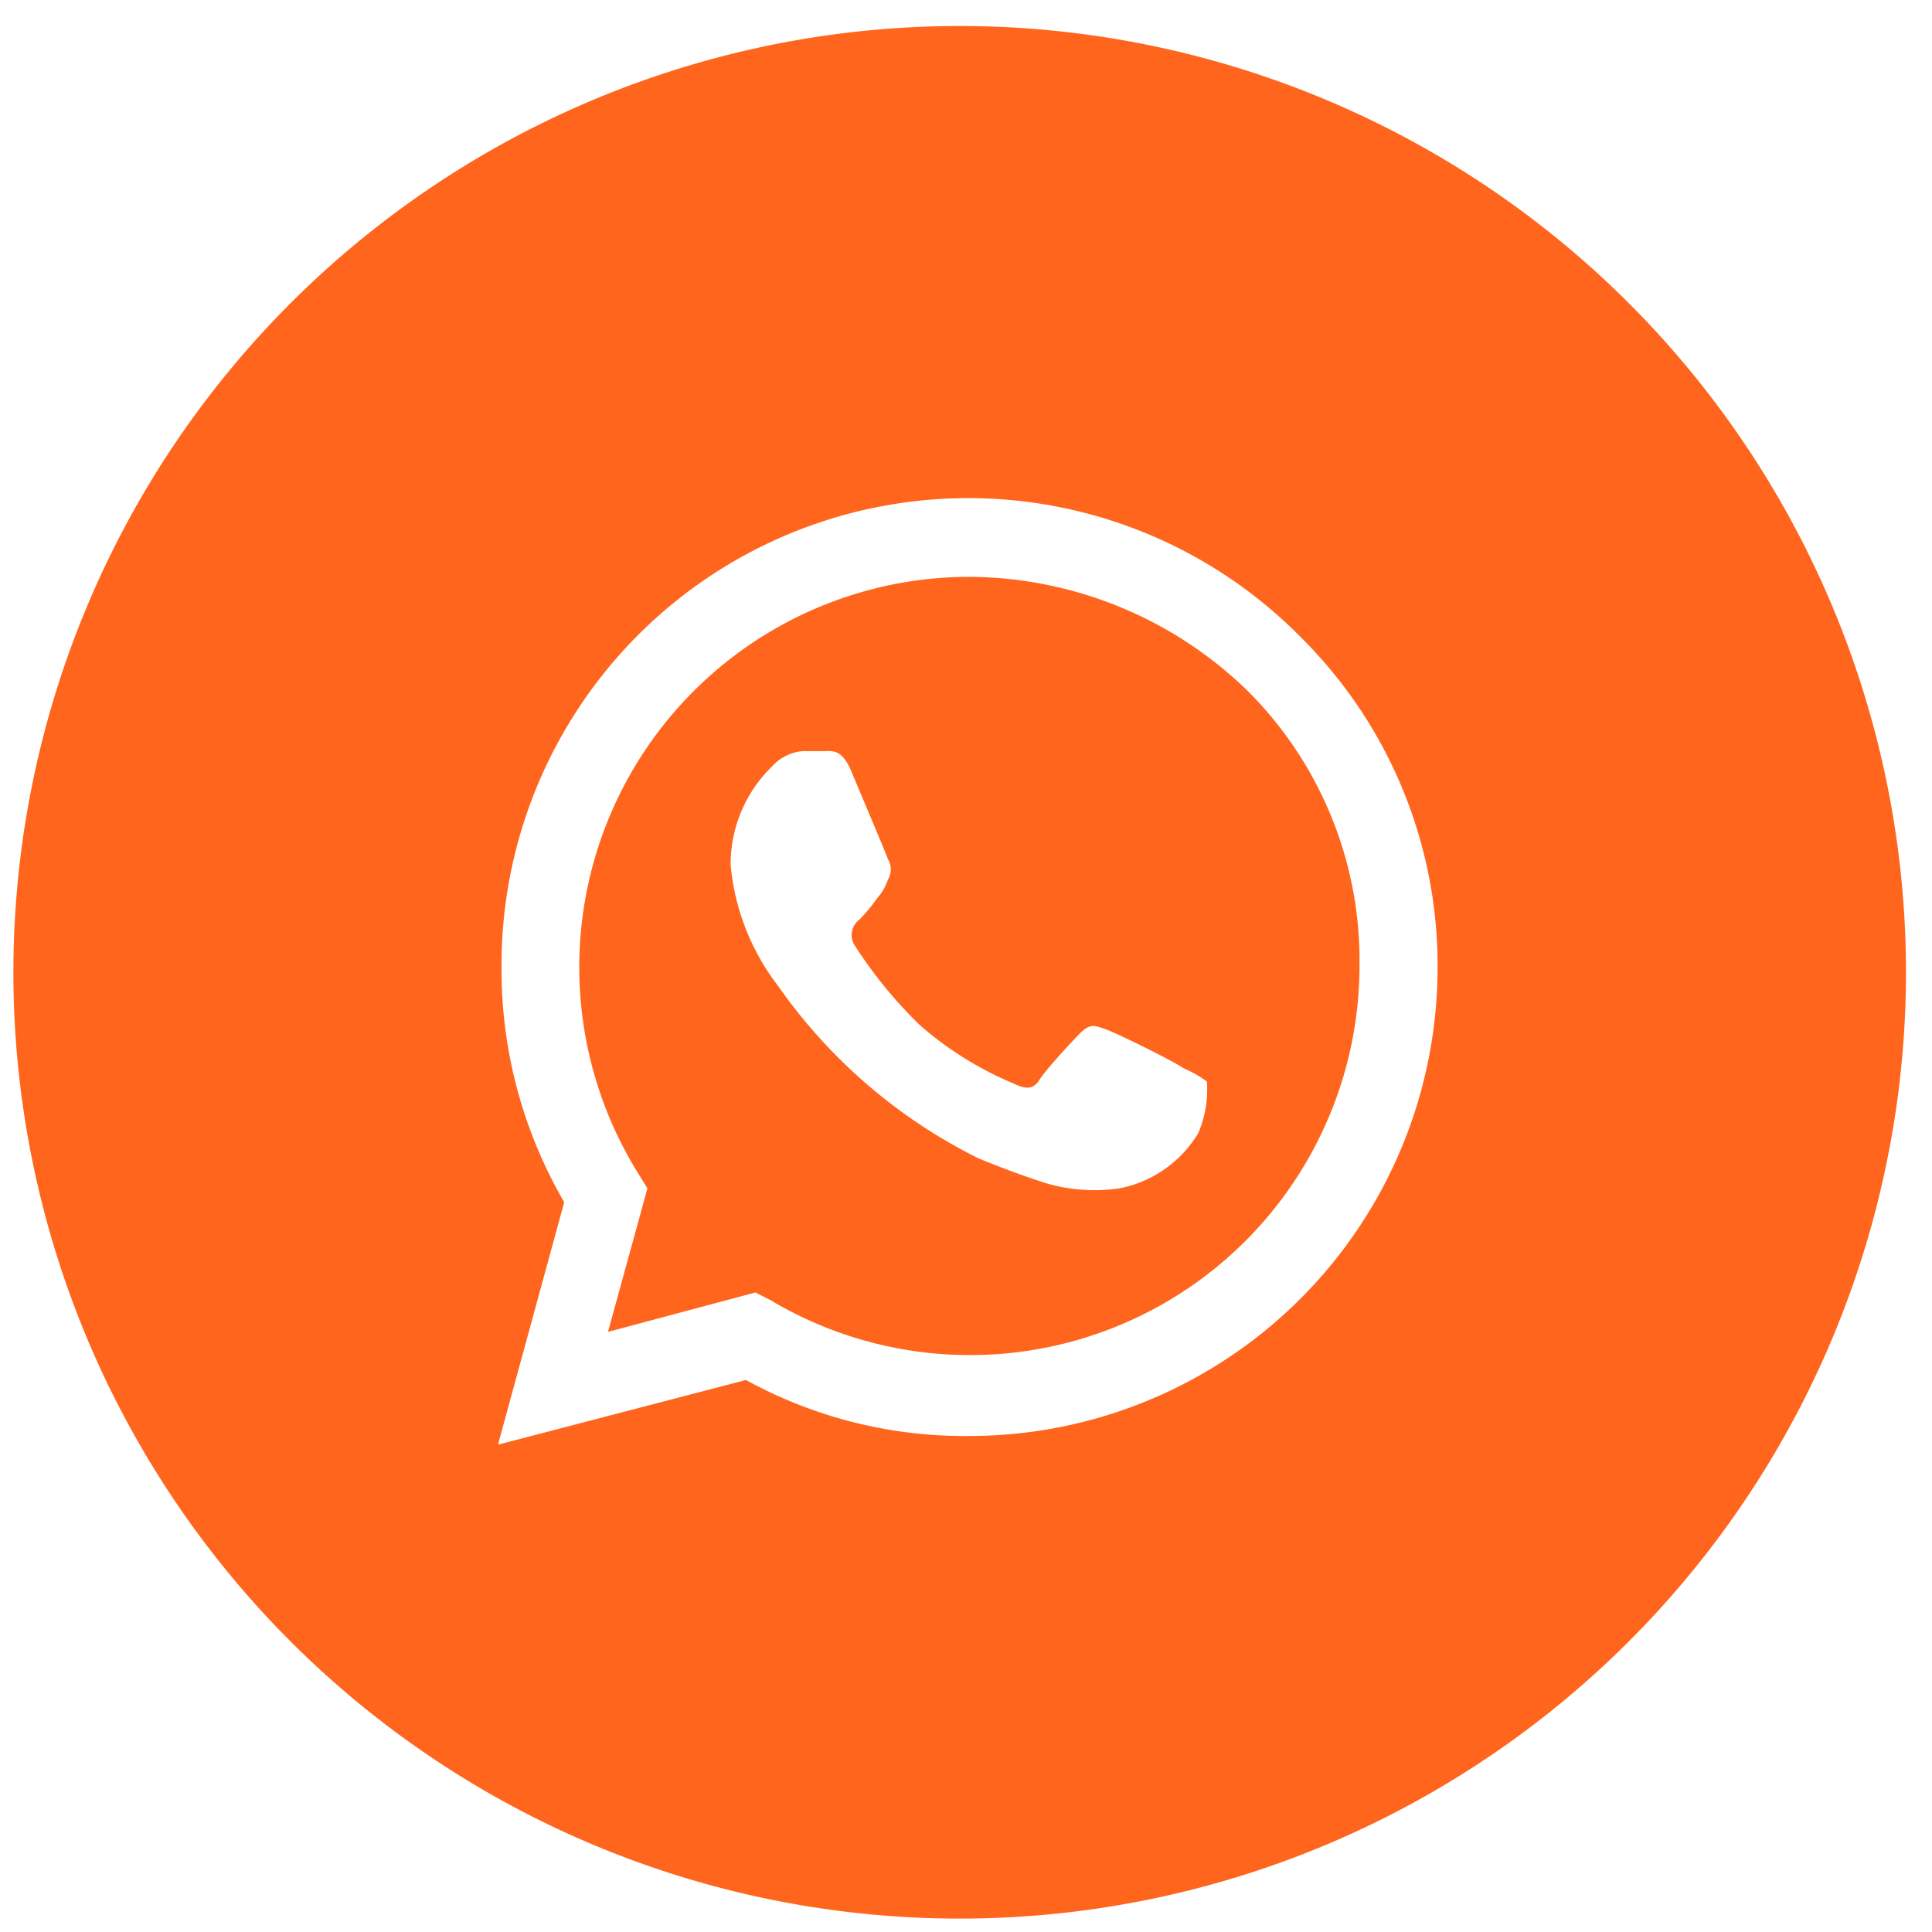 <svg id="Слой_1" data-name="Слой 1" xmlns="http://www.w3.org/2000/svg" viewBox="0 0 49 49"><defs><style>.cls-1{fill:#ff651d;fill-rule:evenodd;}</style></defs><path class="cls-1" d="M24.58,14.63a9.9,9.9,0,0,0-8.4,15.12l.24.39-1,3.64,3.74-1,.39.2a9.88,9.88,0,0,0,14.93-8.5,9.65,9.65,0,0,0-2.88-7A10.19,10.19,0,0,0,24.58,14.63Zm5.81,14.11a3,3,0,0,1-2,1.4A4.36,4.36,0,0,1,26.5,30c-.43-.14-1-.34-1.68-.62A13.56,13.56,0,0,1,19.73,25a5.91,5.91,0,0,1-1.2-3.07,3.46,3.46,0,0,1,1.06-2.5,1.17,1.17,0,0,1,.77-.38h.57c.19,0,.43-.05.67.53s.87,2.06.92,2.21a.5.5,0,0,1,0,.52,1.41,1.41,0,0,1-.28.48,4.12,4.12,0,0,1-.44.53.49.49,0,0,0-.14.63A11.43,11.43,0,0,0,23.33,26a8.72,8.72,0,0,0,2.4,1.49c.29.14.48.14.63-.1s.72-.86,1-1.15.38-.24.67-.14,1.73.81,2,1a2.82,2.82,0,0,1,.58.33A2.81,2.81,0,0,1,30.39,28.74Z"/><path class="cls-1" d="M24.34.66a24,24,0,1,0,24,24A24,24,0,0,0,24.34.66Zm.24,35.76A11.51,11.51,0,0,1,18.92,35l-6.29,1.64,1.68-6.15a11.71,11.71,0,0,1-1.59-5.95A11.84,11.84,0,0,1,33,16.17a11.73,11.73,0,0,1,3.46,8.4A11.88,11.88,0,0,1,24.58,36.42Z"/></svg>